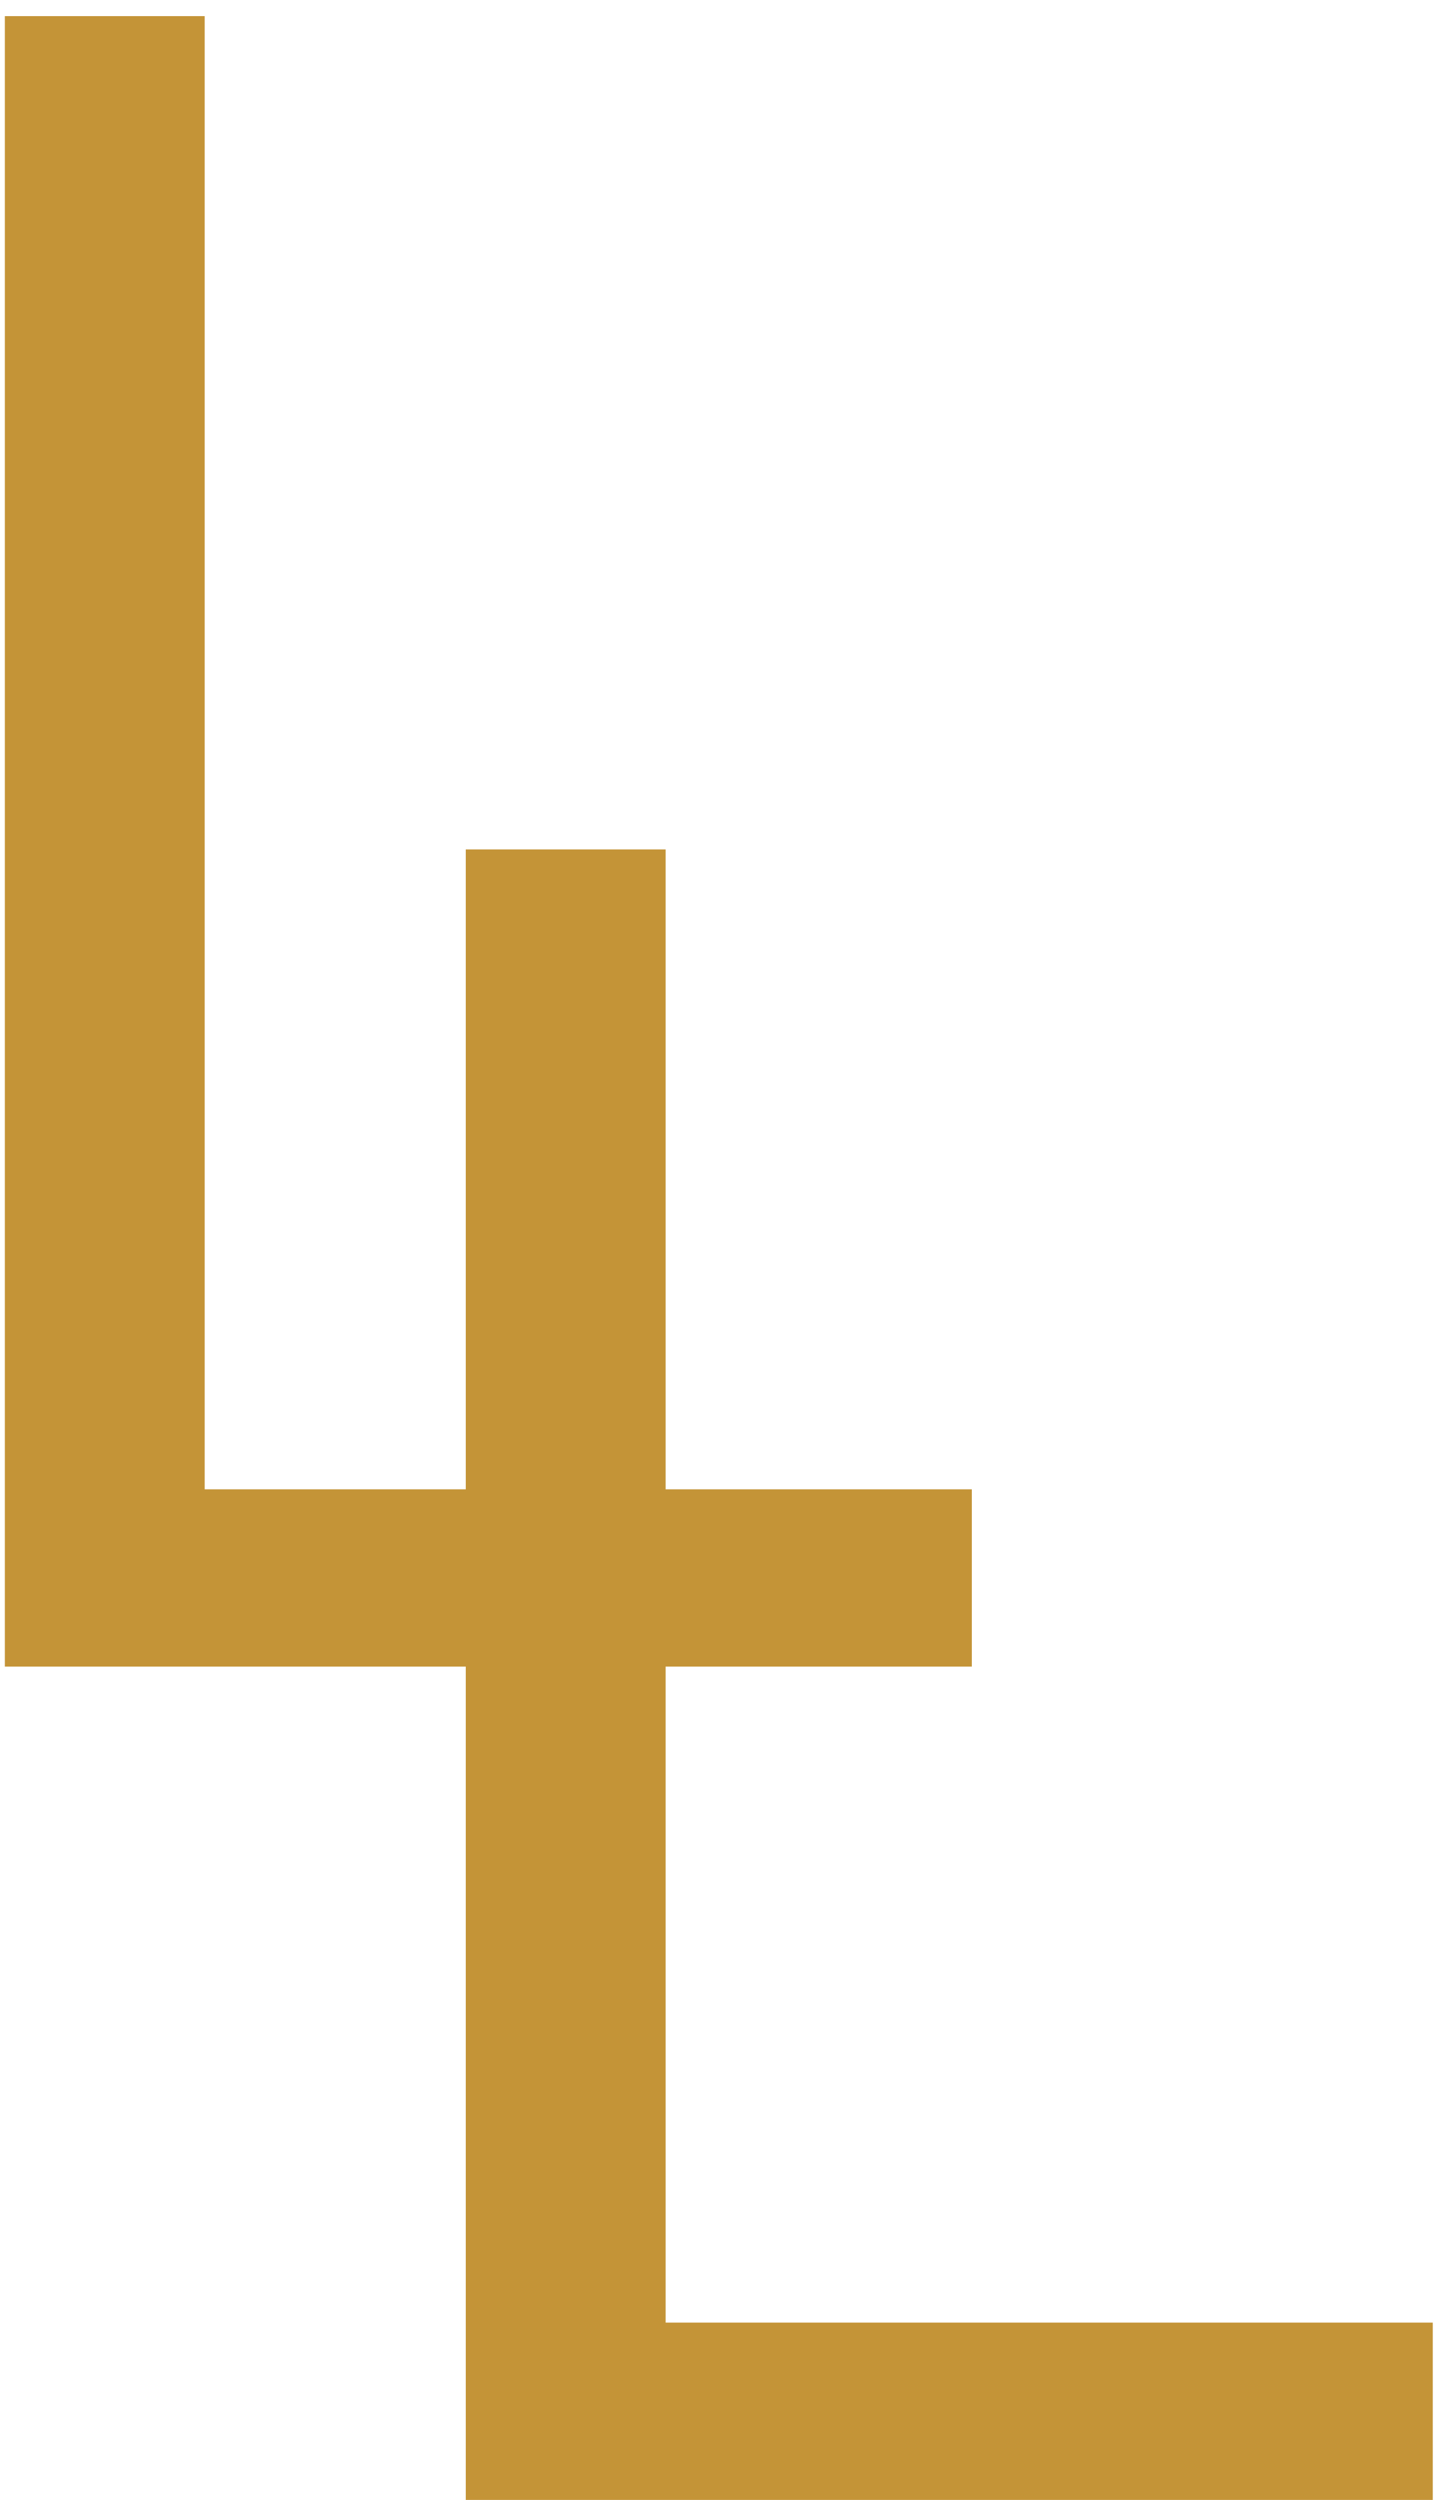 <svg width="81" height="141" viewBox="0 0 81 141" fill="none" xmlns="http://www.w3.org/2000/svg">
<path d="M0.273 94V0.909H11.546V84H54.818V94H0.273Z" fill="#C49437"/>
<path d="M26.273 141V47.909H37.545V131H80.818V141H26.273Z" fill="#C49437"/>
</svg>
